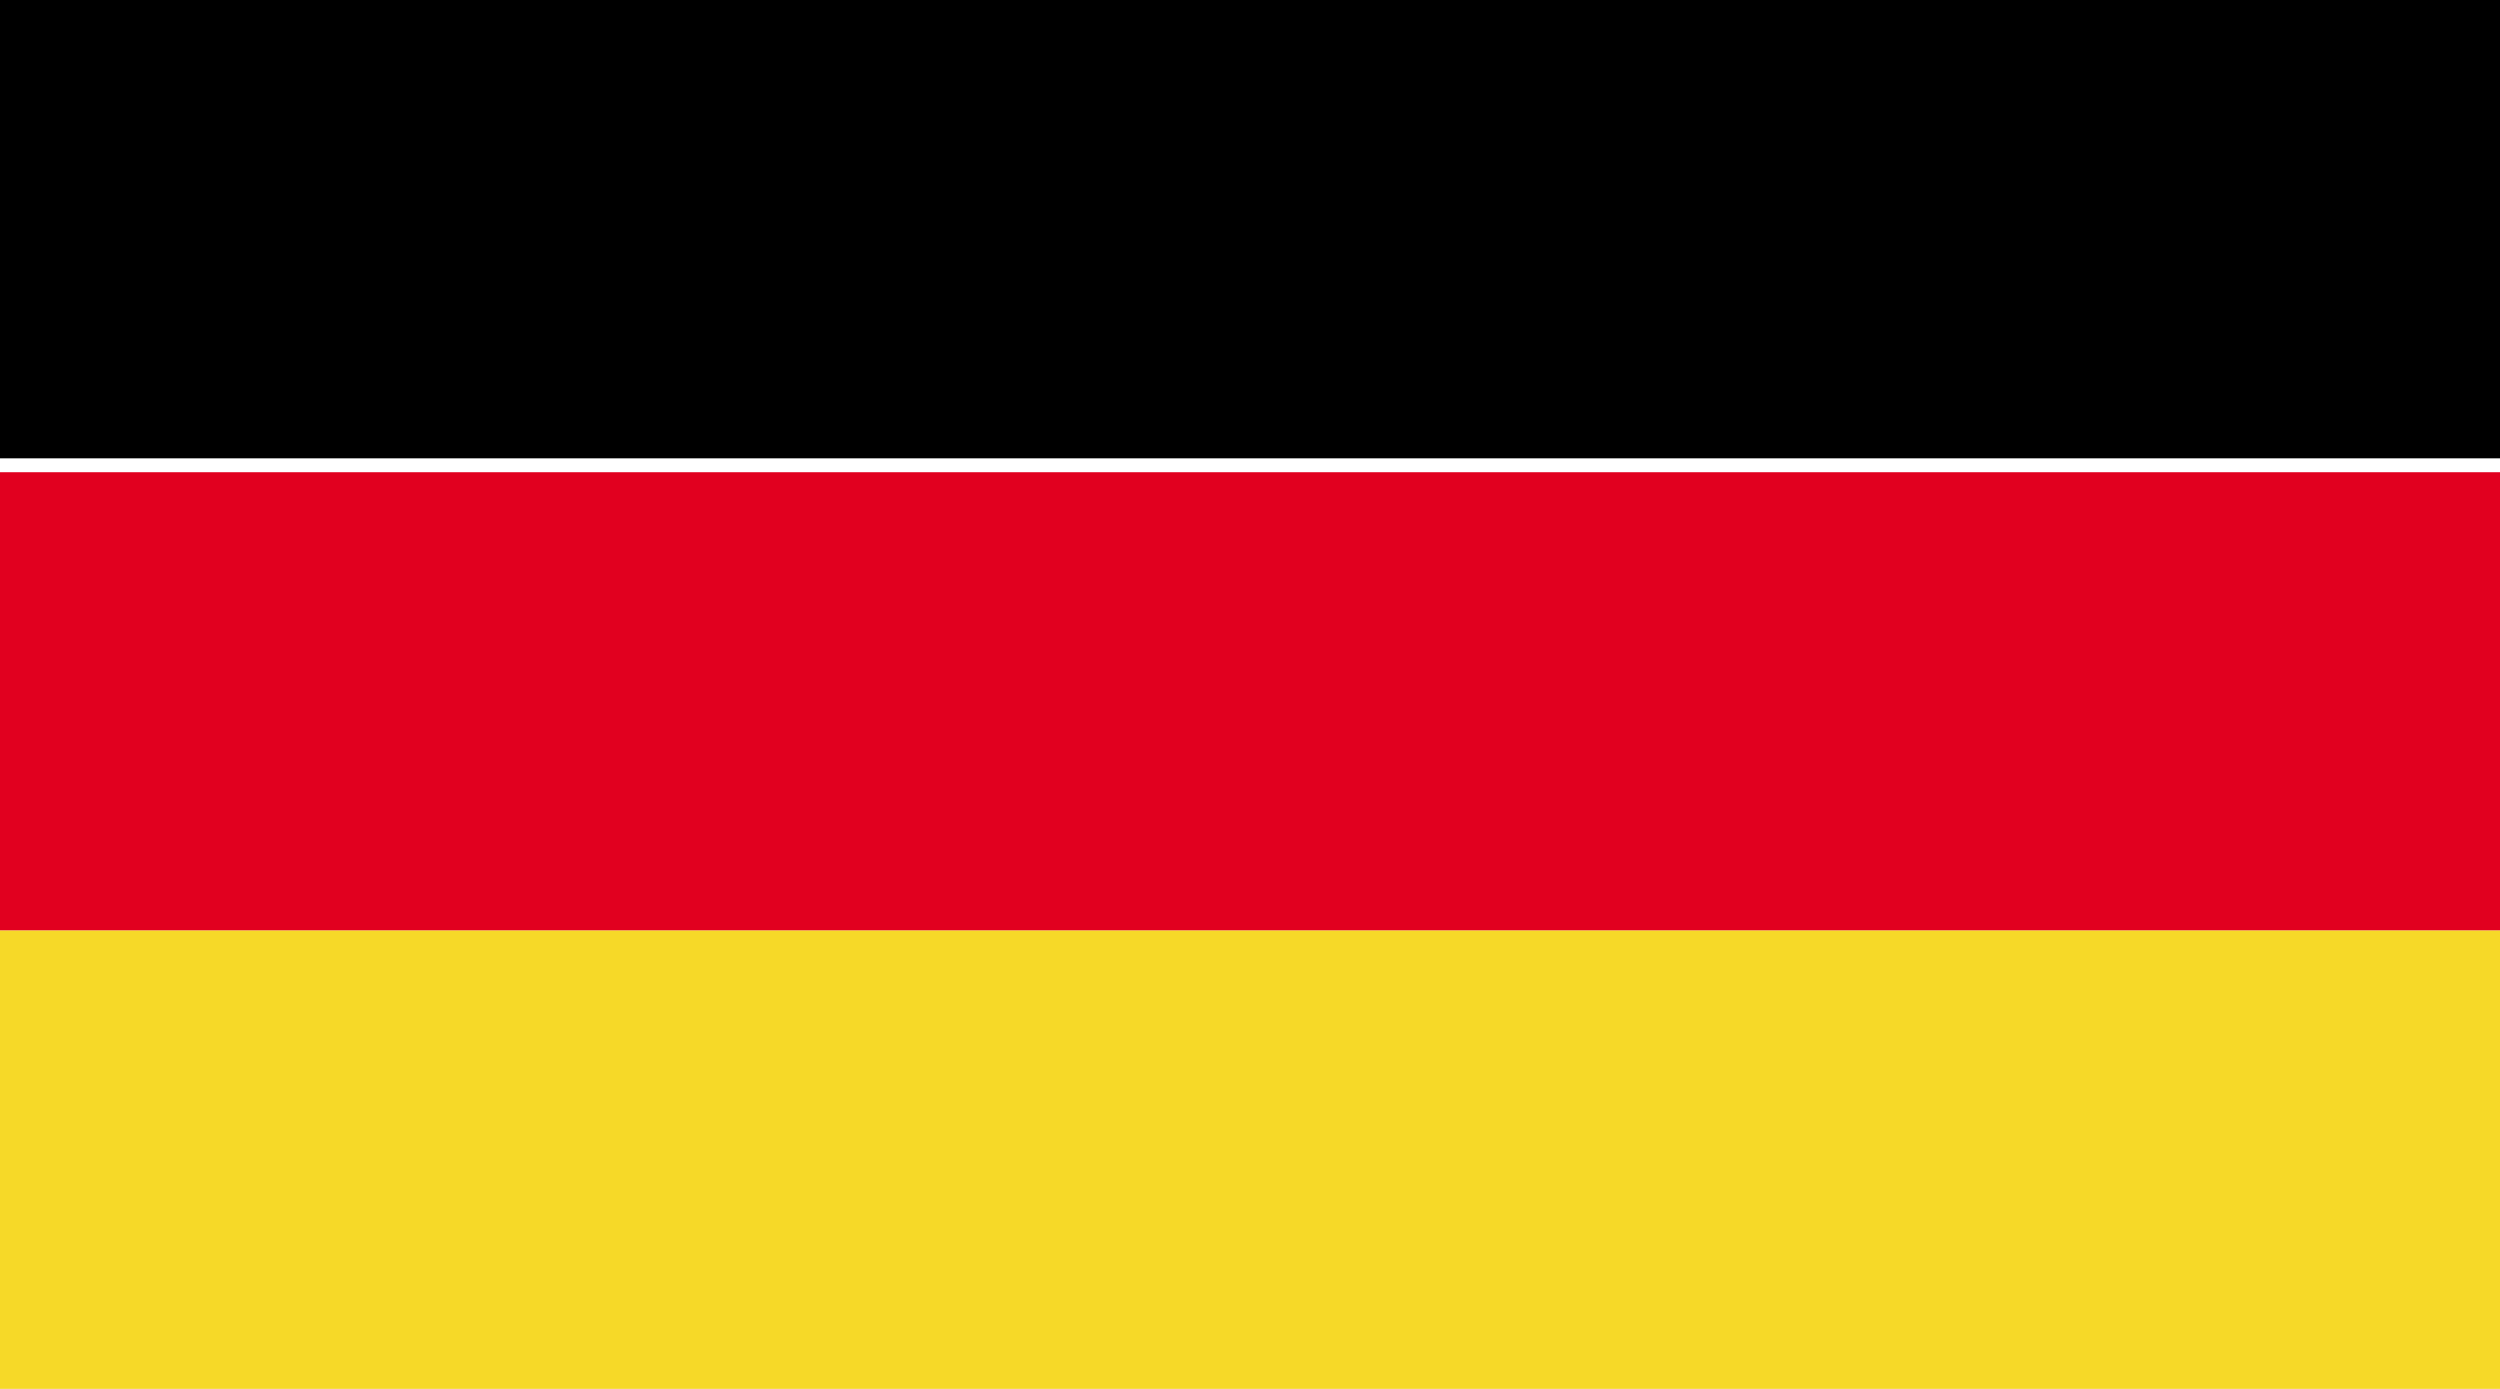 <svg width="18" height="10" viewBox="0 0 18 10" fill="none" xmlns="http://www.w3.org/2000/svg">
<path d="M18 0H0V3.3H18V0Z" fill="black"/>
<path d="M18 3.4H0V6.7H18V3.4Z" fill="#E1001F"/>
<path d="M18 6.7H0V10H18V6.7Z" fill="#F6D928"/>
</svg>
